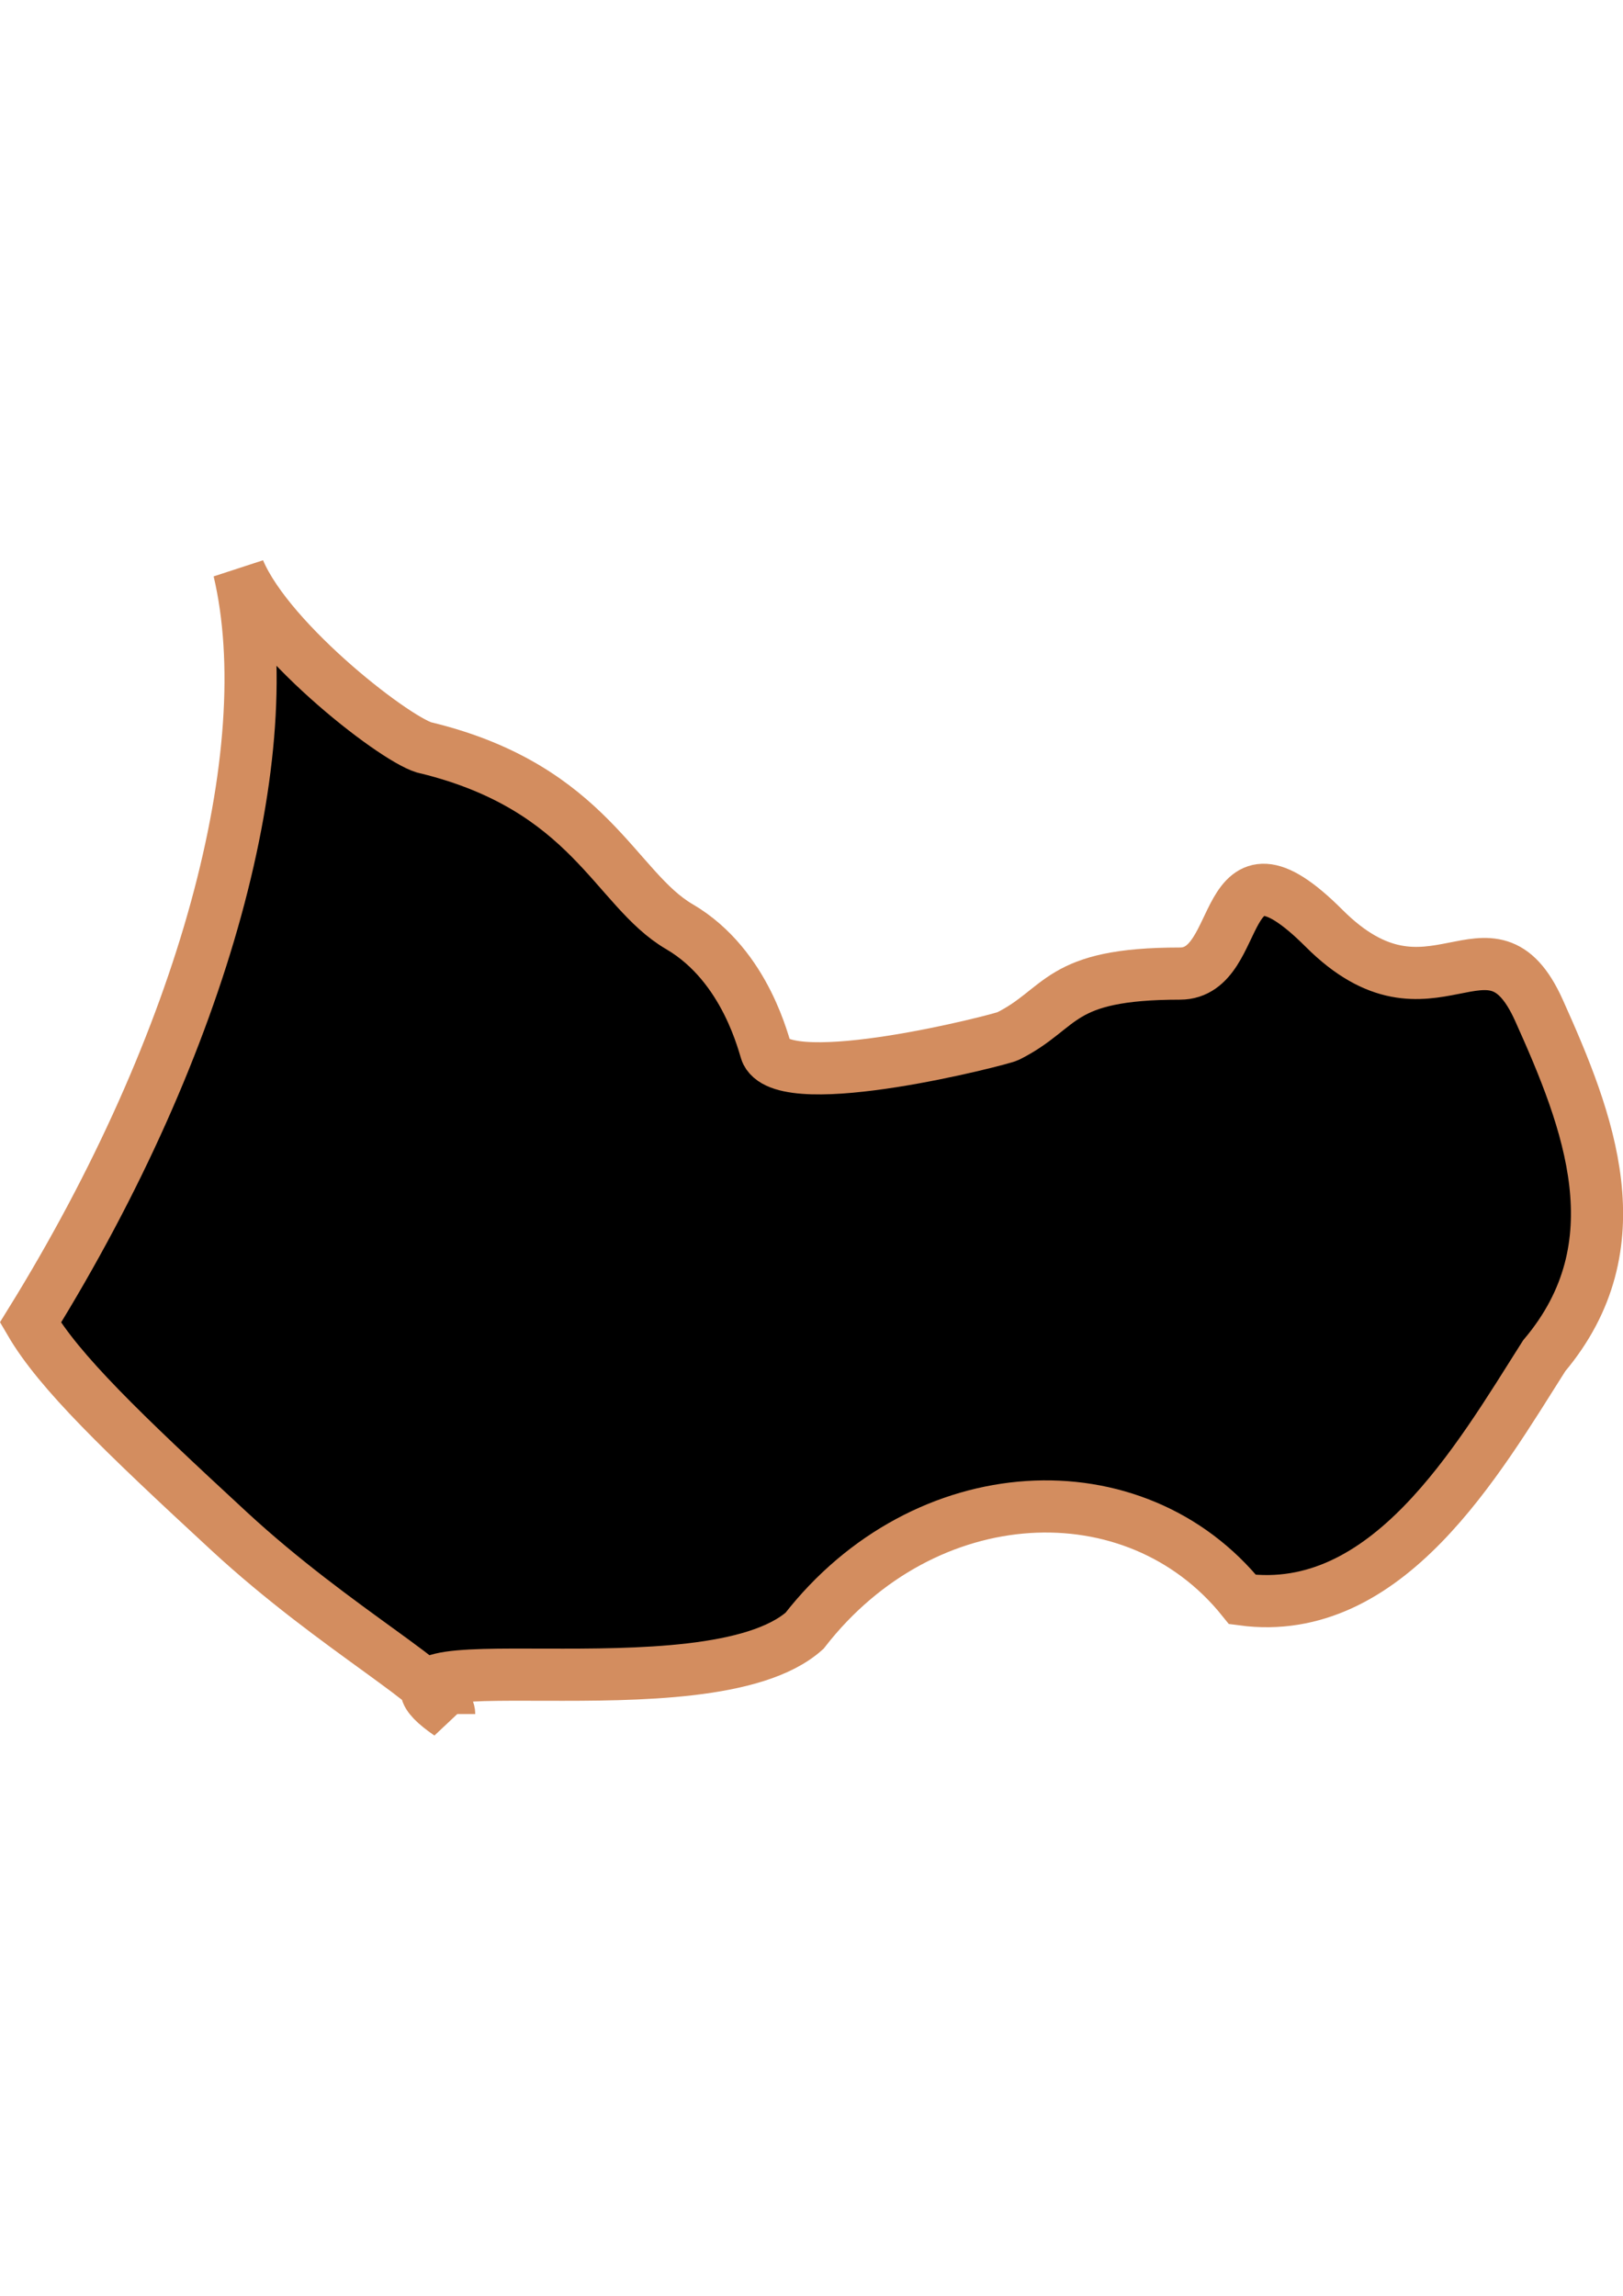 <?xml version="1.0" encoding="UTF-8" standalone="no"?>
<!-- Created with Inkscape (http://www.inkscape.org/) -->

<svg
   width="210mm"
   height="297mm"
   viewBox="0 0 210 297"
   version="1.1"
   id="svg64"
   inkscape:version="1.1.2 (b8e25be833, 2022-02-05)"
   sodipodi:docname="vector.svg"
   xmlns:inkscape="http://www.inkscape.org/namespaces/inkscape"
   xmlns:sodipodi="http://sodipodi.sourceforge.net/DTD/sodipodi-0.dtd"
   xmlns="http://www.w3.org/2000/svg"
   xmlns:svg="http://www.w3.org/2000/svg">
  <sodipodi:namedview
     id="namedview66"
     pagecolor="#ffffff"
     bordercolor="#666666"
     borderopacity="1.0"
     inkscape:pageshadow="2"
     inkscape:pageopacity="0.0"
     inkscape:pagecheckerboard="0"
     inkscape:document-units="mm"
     showgrid="false"
     inkscape:zoom="0.74029882"
     inkscape:cx="361.34057"
     inkscape:cy="345.8063"
     inkscape:window-width="1920"
     inkscape:window-height="1017"
     inkscape:window-x="-8"
     inkscape:window-y="-8"
     inkscape:window-maximized="1"
     inkscape:current-layer="layer1" />
  <defs
     id="defs61" />
  <g
     inkscape:label="Capa 1"
     inkscape:groupmode="layer"
     id="layer1">
    <path
       sodipodi:nodetypes="ccccccsssscccsc"
       d="m 58.121,221.74 c -15.275,-10.508 33.242,0.525 45.974,-10.77 15.517,-19.959 42.728,-21.388 56.68,-4.049 18.718,2.513 30.426,-17.971 39.029,-31.53 12.065,-14.308 5.759,-30.376 -0.669,-44.668 -6.428,-14.292 -13.868,3.314 -27.817,-10.636 -13.949,-13.949 -10.12,5.862 -18.641,5.862 -15.976,0 -15.014,4.471 -22.267,8.097 -0.878,0.439 -28.505,7.552 -31.214,2.133 -0.312,-0.624 -2.557,-11.198 -11.296,-16.303 -8.322,-4.861 -11.563,-17.893 -32.641,-23.095 -3.286,-0.444 -20.329,-13.495 -24.332,-22.991 5.523,23.42 -4.443,60.895 -26.99,97.305 3.711,6.348 11.792,14.135 25.709,26.993 13.917,12.858 28.474,20.449 28.474,23.65 z"
       style="fill:#000000;fill-opacity:1;fill-rule:evenodd;stroke:#d38d5f;stroke-width:6.748;stroke-linecap:butt;stroke-linejoin:miter;stroke-miterlimit:4;stroke-opacity:1"
       id="El_Quisco" />
  </g>
</svg>
